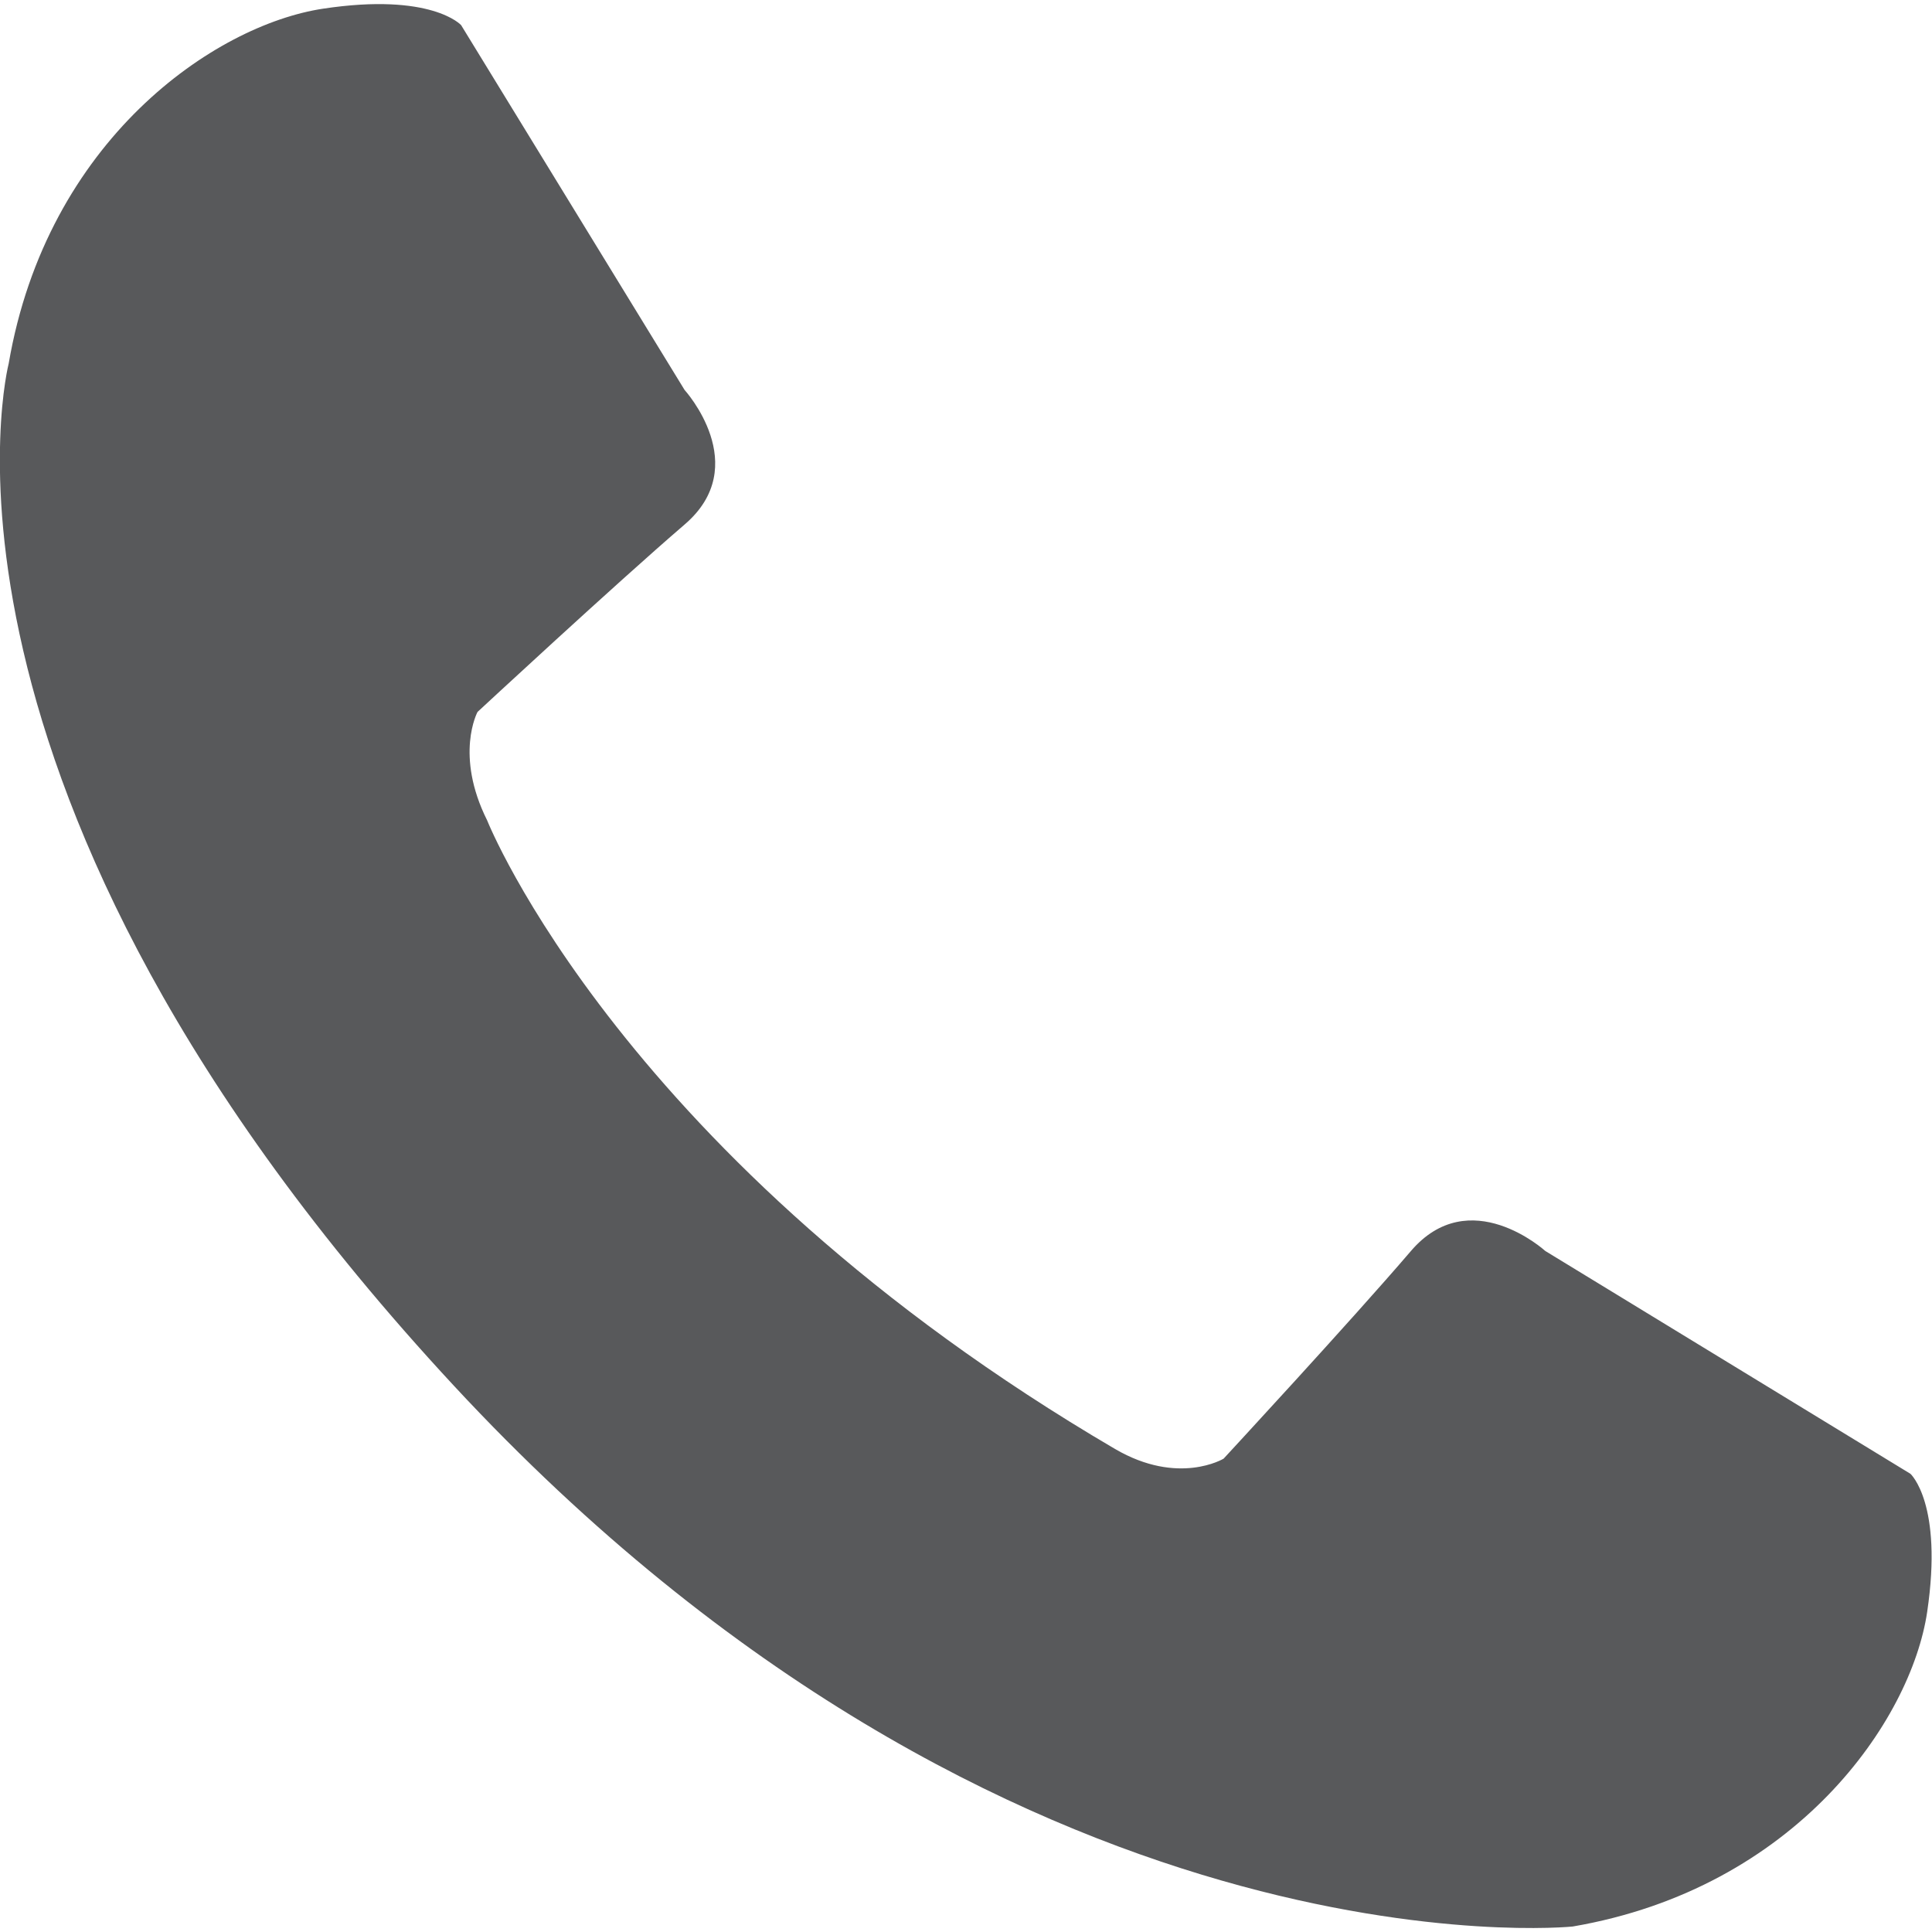 <?xml version="1.0" encoding="utf-8"?>
<!-- Generator: Adobe Illustrator 18.0.0, SVG Export Plug-In . SVG Version: 6.00 Build 0)  -->
<!DOCTYPE svg PUBLIC "-//W3C//DTD SVG 1.1//EN" "http://www.w3.org/Graphics/SVG/1.1/DTD/svg11.dtd">
<svg version="1.1" id="Calque_1" xmlns="http://www.w3.org/2000/svg" xmlns:xlink="http://www.w3.org/1999/xlink" x="0px" y="0px"
	 viewBox="0 0 600 600" enable-background="new 0 0 600 600" xml:space="preserve">
<path fill="#58595B" d="M2.7,112.9C14.6,43.5,66.6,7.8,100.3,2.7s42.9,5.1,42.9,5.1l69.4,113.3c0,0,21.4,23.5,0,41.8
	c-21.4,18.4-64.3,58.2-64.3,58.2s-7.2,13.3,3,33.7c0,0,41.9,105.5,195,195.2c19.7,11.5,33.7,3,33.7,3s39.7-42.9,58.1-64.4
	c18.3-21.5,41.8-0.1,41.8-0.1l113.4,69.2c0,0,10.2,9.2,5.2,42.9s-40.7,85.8-110.1,97.7c0,0-174.9,17.9-347.4-167.9
	C-31.4,244.6,2.7,112.9,2.7,112.9z"/>
</svg>
